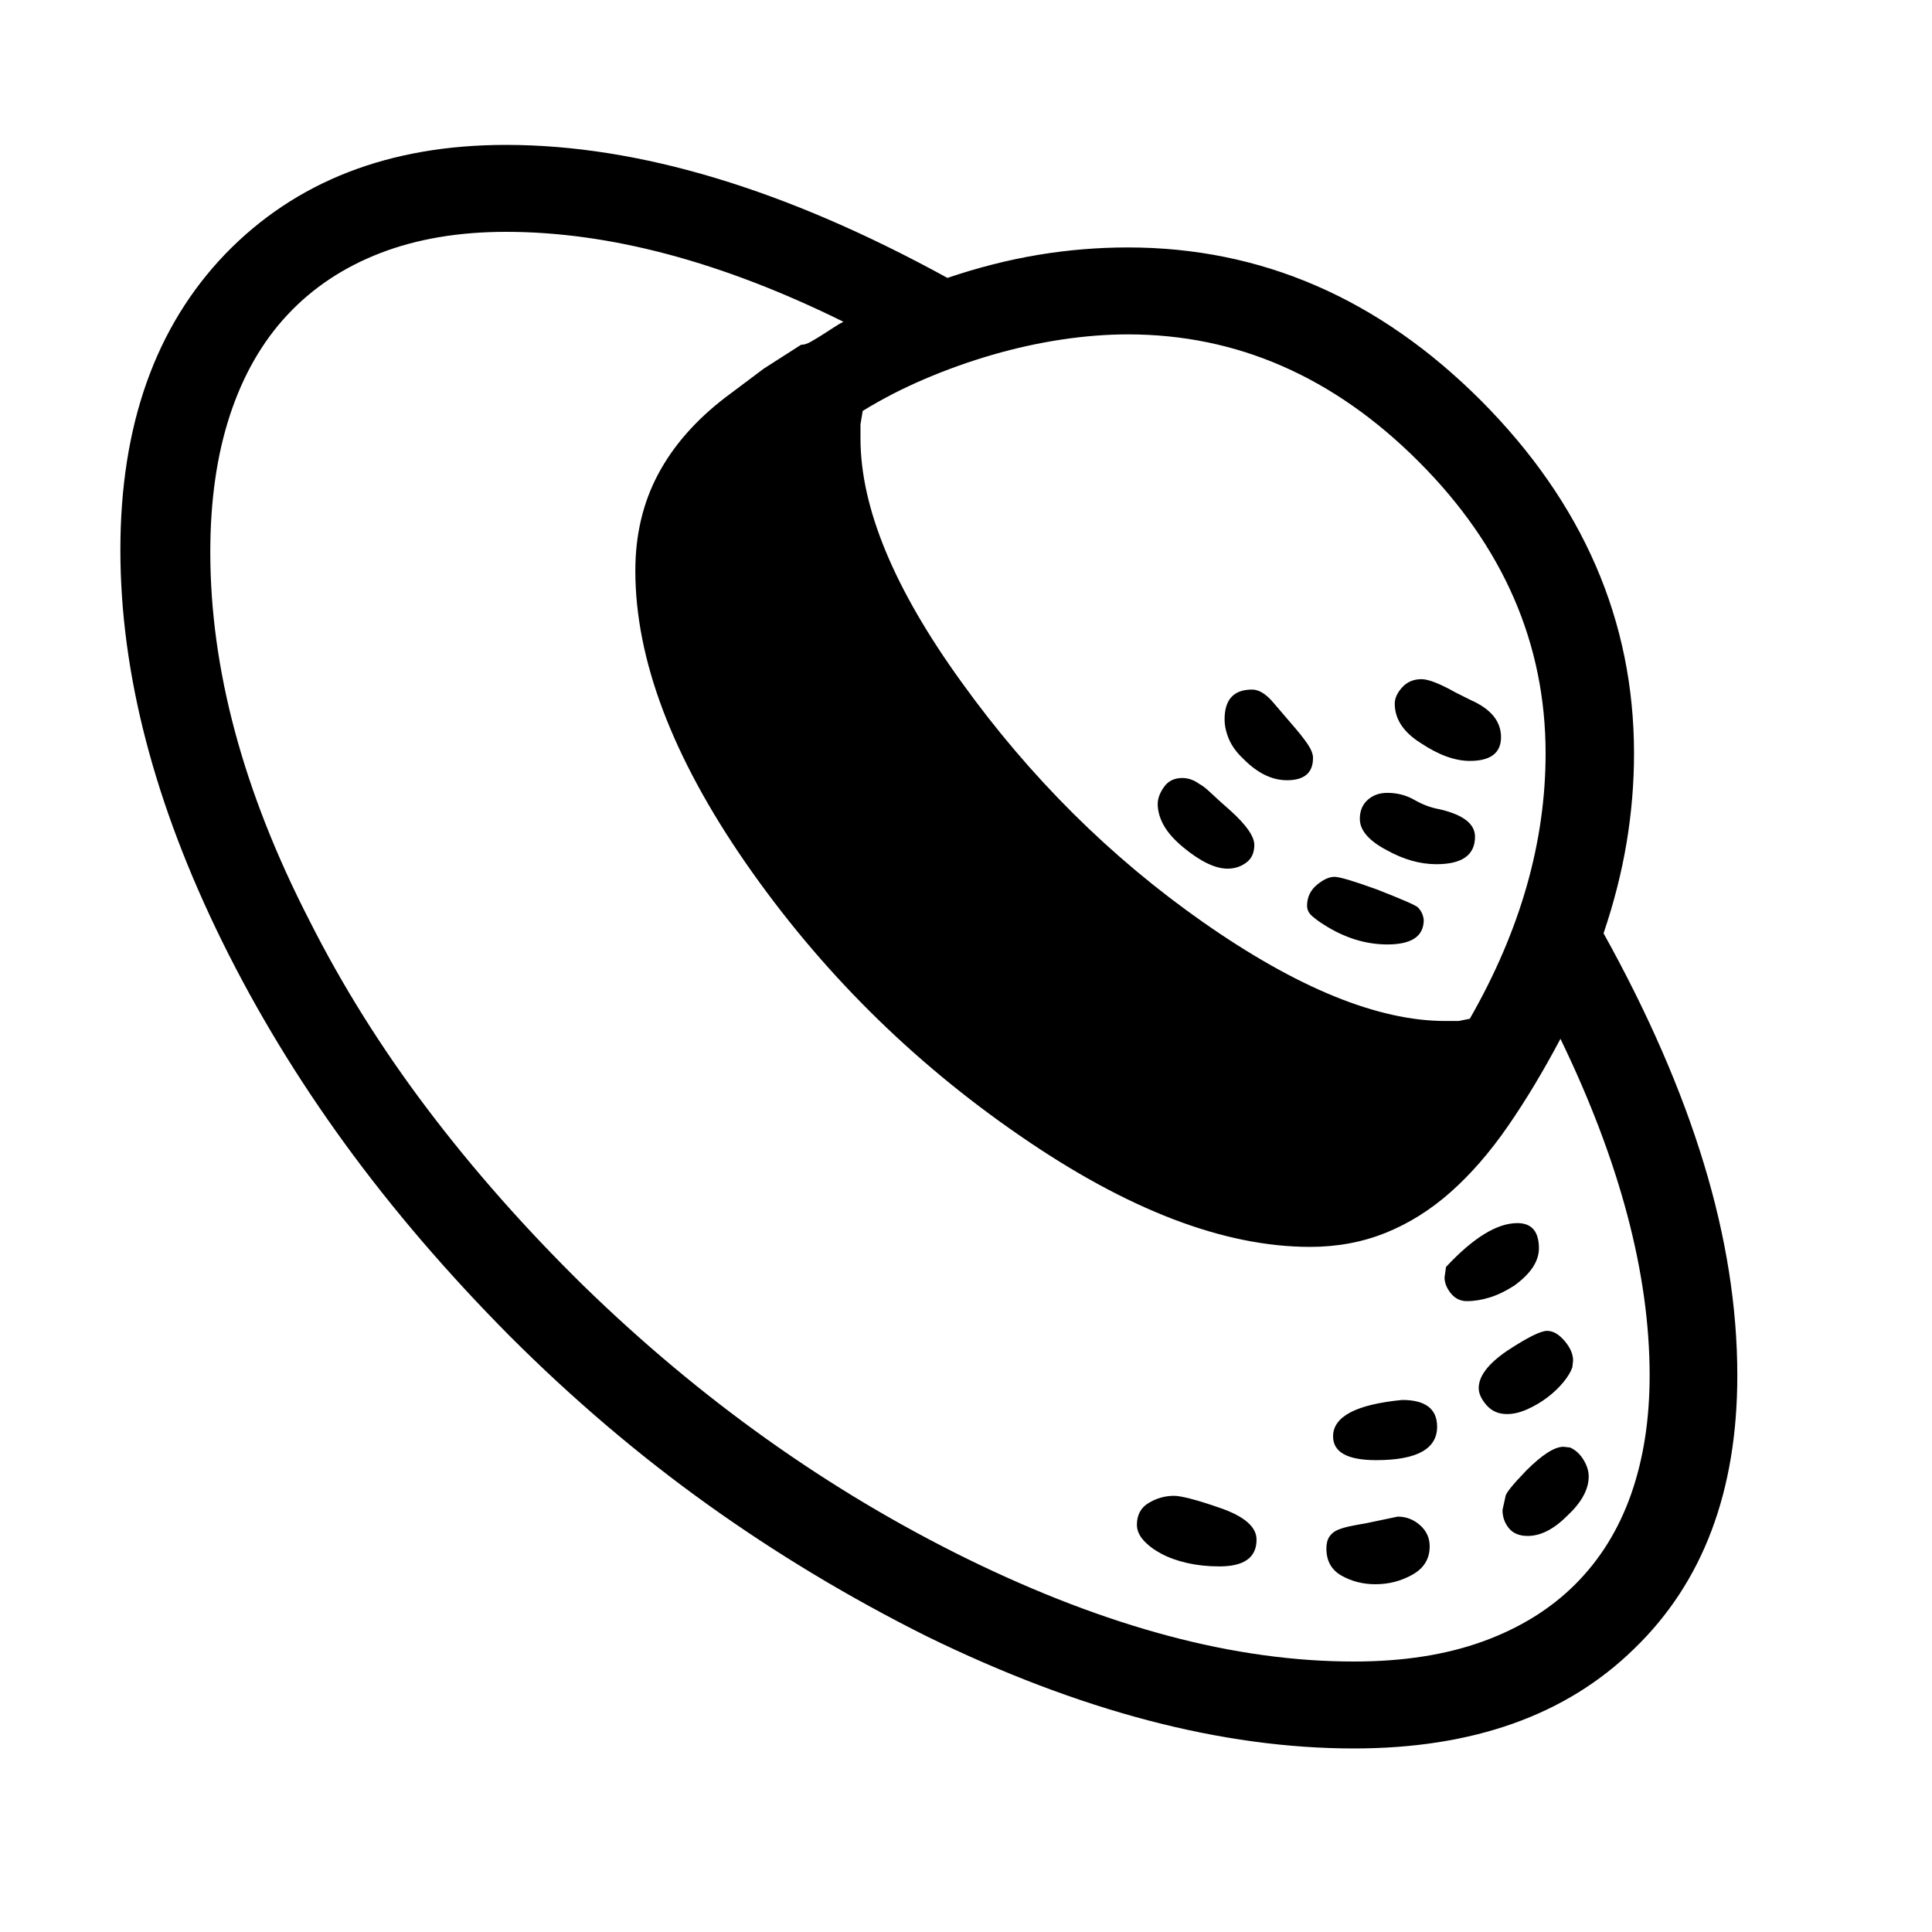 <svg xmlns="http://www.w3.org/2000/svg"
    viewBox="0 0 2600 2600">
  <!--
Digitized data copyright © 2011, Google Corporation.
Android is a trademark of Google and may be registered in certain jurisdictions.
Licensed under the Apache License, Version 2.0
http://www.apache.org/licenses/LICENSE-2.0
  -->
<path d="M1648 968L1648 968Q1648 928 1685 928L1685 928Q1699 928 1714 946L1714 946 1738 974Q1752 990 1759.5 1001 1767 1012 1767 1020L1767 1020Q1767 1050 1732 1050L1732 1050Q1702 1050 1674 1022L1674 1022Q1660 1009 1654 995 1648 981 1648 968ZM1652 1169L1652 1169Q1627 1169 1592 1140L1592 1140Q1574 1125 1566 1110.5 1558 1096 1558 1082L1558 1082Q1558 1071 1566.5 1059 1575 1047 1591 1047L1591 1047Q1603 1047 1614 1055L1614 1055Q1620 1058 1630 1067.5 1640 1077 1656 1091L1656 1091Q1688 1120 1688 1137L1688 1137Q1688 1153 1677 1161 1666 1169 1652 1169ZM1978 1024L1978 1024Q1948 1024 1912 1000L1912 1000Q1877 978 1877 947L1877 947Q1877 936 1887 925 1897 914 1913 914L1913 914Q1927 914 1959 932L1959 932 1979 942Q2020 960 2020 992L2020 992Q2020 1024 1978 1024ZM1830 1102L1830 1102Q1830 1086 1840.5 1076.5 1851 1067 1867 1067L1867 1067Q1887 1067 1903.5 1076.5 1920 1086 1937 1089L1937 1089Q1985 1100 1985 1126L1985 1126Q1985 1163 1933 1163L1933 1163Q1900 1163 1866 1144L1866 1144Q1830 1125 1830 1102ZM1759 1219L1759 1219Q1759 1202 1772 1191 1785 1180 1796 1180L1796 1180Q1806 1180 1853 1197L1853 1197Q1904 1217 1908 1221L1908 1221Q1915 1228 1916 1238L1916 1238Q1916 1271 1867 1271L1867 1271Q1823 1271 1781 1244L1781 1244Q1773 1239 1766 1233 1759 1227 1759 1219ZM2071 1680L2071 1680Q2071 1706 2038 1730L2038 1730Q2021 1741 2005 1746 1989 1751 1974 1751L1974 1751Q1961 1751 1952.5 1740.5 1944 1730 1944 1719L1944 1719 1946 1705Q2001 1646 2042 1646L2042 1646Q2071 1646 2071 1680ZM2028 1903L2028 1903Q2011 1903 2000.5 1891 1990 1879 1990 1868L1990 1868Q1990 1844 2028 1818L2028 1818Q2069 1791 2082 1791L2082 1791Q2094 1791 2105.5 1804.5 2117 1818 2117 1831L2117 1831 2116 1840Q2113 1849 2104 1860 2095 1871 2082.5 1880.5 2070 1890 2055.5 1896.5 2041 1903 2028 1903ZM1887 1884L1887 1884Q1934 1884 1934 1920L1934 1920Q1934 1965 1852 1965L1852 1965Q1794 1965 1794 1933L1794 1933Q1794 1893 1887 1884ZM2138 1987L2138 1987Q2138 2013 2109 2040L2109 2040Q2082 2067 2056 2067L2056 2067Q2039 2067 2030.5 2056.5 2022 2046 2022 2032L2022 2032 2026 2014Q2026 2008 2054 1979L2054 1979Q2086 1947 2104 1947L2104 1947 2113 1948Q2124 1953 2131 1964.5 2138 1976 2138 1987ZM1838 2050L1838 2050 1881 2041Q1898 2041 1911 2052.5 1924 2064 1924 2081L1924 2081Q1924 2106 1901 2119 1878 2132 1851 2132L1851 2132Q1826 2132 1805.5 2120.5 1785 2109 1785 2084L1785 2084Q1785 2074 1789 2068 1793 2062 1800 2059 1807 2056 1816.5 2054 1826 2052 1838 2050ZM1691 2072L1691 2072Q1691 2108 1641 2108L1641 2108Q1618 2108 1598 2103.5 1578 2099 1563 2091 1548 2083 1539 2073 1530 2063 1530 2052L1530 2052Q1530 2032 1546 2022.5 1562 2013 1580 2013L1580 2013Q1587 2013 1602.5 2017 1618 2021 1641 2029L1641 2029Q1691 2046 1691 2072ZM1518 450L1518 450Q1475 450 1428.5 457 1382 464 1335.5 477.5 1289 491 1244.5 510 1200 529 1161 553L1161 553 1158 571 1158 590Q1158 730 1294 918L1294 918Q1432 1110 1619 1241L1619 1241Q1809 1374 1945 1374L1945 1374 1963 1374 1978 1371Q2080 1193 2080 1014L2080 1014Q2080 792 1909 621L1909 621Q1738 450 1518 450ZM1822 2236L1822 2236Q1921 2236 1995.5 2209 2070 2182 2120 2132 2170 2082 2195 2011 2220 1940 2220 1851L2220 1851Q2220 1646 2100 1398L2100 1398Q2065 1464 2029 1516 1993 1568 1952.5 1604 1912 1640 1865 1659 1818 1678 1763 1678L1763 1678Q1589 1678 1372 1528L1372 1528Q1263 1453 1171 1361.5 1079 1270 1004 1162L1004 1162Q855 947 855 768L855 768Q855 696 885.5 638.5 916 581 976 535L976 535 1028 496 1078 464Q1084 464 1091 460 1098 456 1106 451 1114 446 1121.5 441 1129 436 1135 433L1135 433Q890 312 681 312L681 312Q586 312 512 340.5 438 369 387 423.5 336 478 309.5 558.5 283 639 283 743L283 743Q283 979 416 1238L416 1238Q482 1369 574.5 1491.5 667 1614 785 1730L785 1730Q1021 1960 1302 2098L1302 2098Q1443 2167 1572.5 2201.5 1702 2236 1822 2236ZM2338 1851L2338 1851Q2338 2085 2199 2219L2199 2219Q2062 2353 1822 2353L1822 2353Q1556 2353 1247 2202L1247 2202Q1091 2124 952 2024.5 813 1925 686 1798L686 1798Q560 1671 464 1539 368 1407 299 1267L299 1267Q162 989 162 740L162 740Q162 489 303 342L303 342Q445 195 681 195L681 195Q949 195 1275 374L1275 374Q1337 353 1397 343 1457 333 1518 333L1518 333Q1787 333 1993 539L1993 539Q2199 746 2199 1014L2199 1014Q2199 1074 2189 1134 2179 1194 2158 1256L2158 1256Q2248 1418 2293 1566 2338 1714 2338 1851Z"/>
</svg>